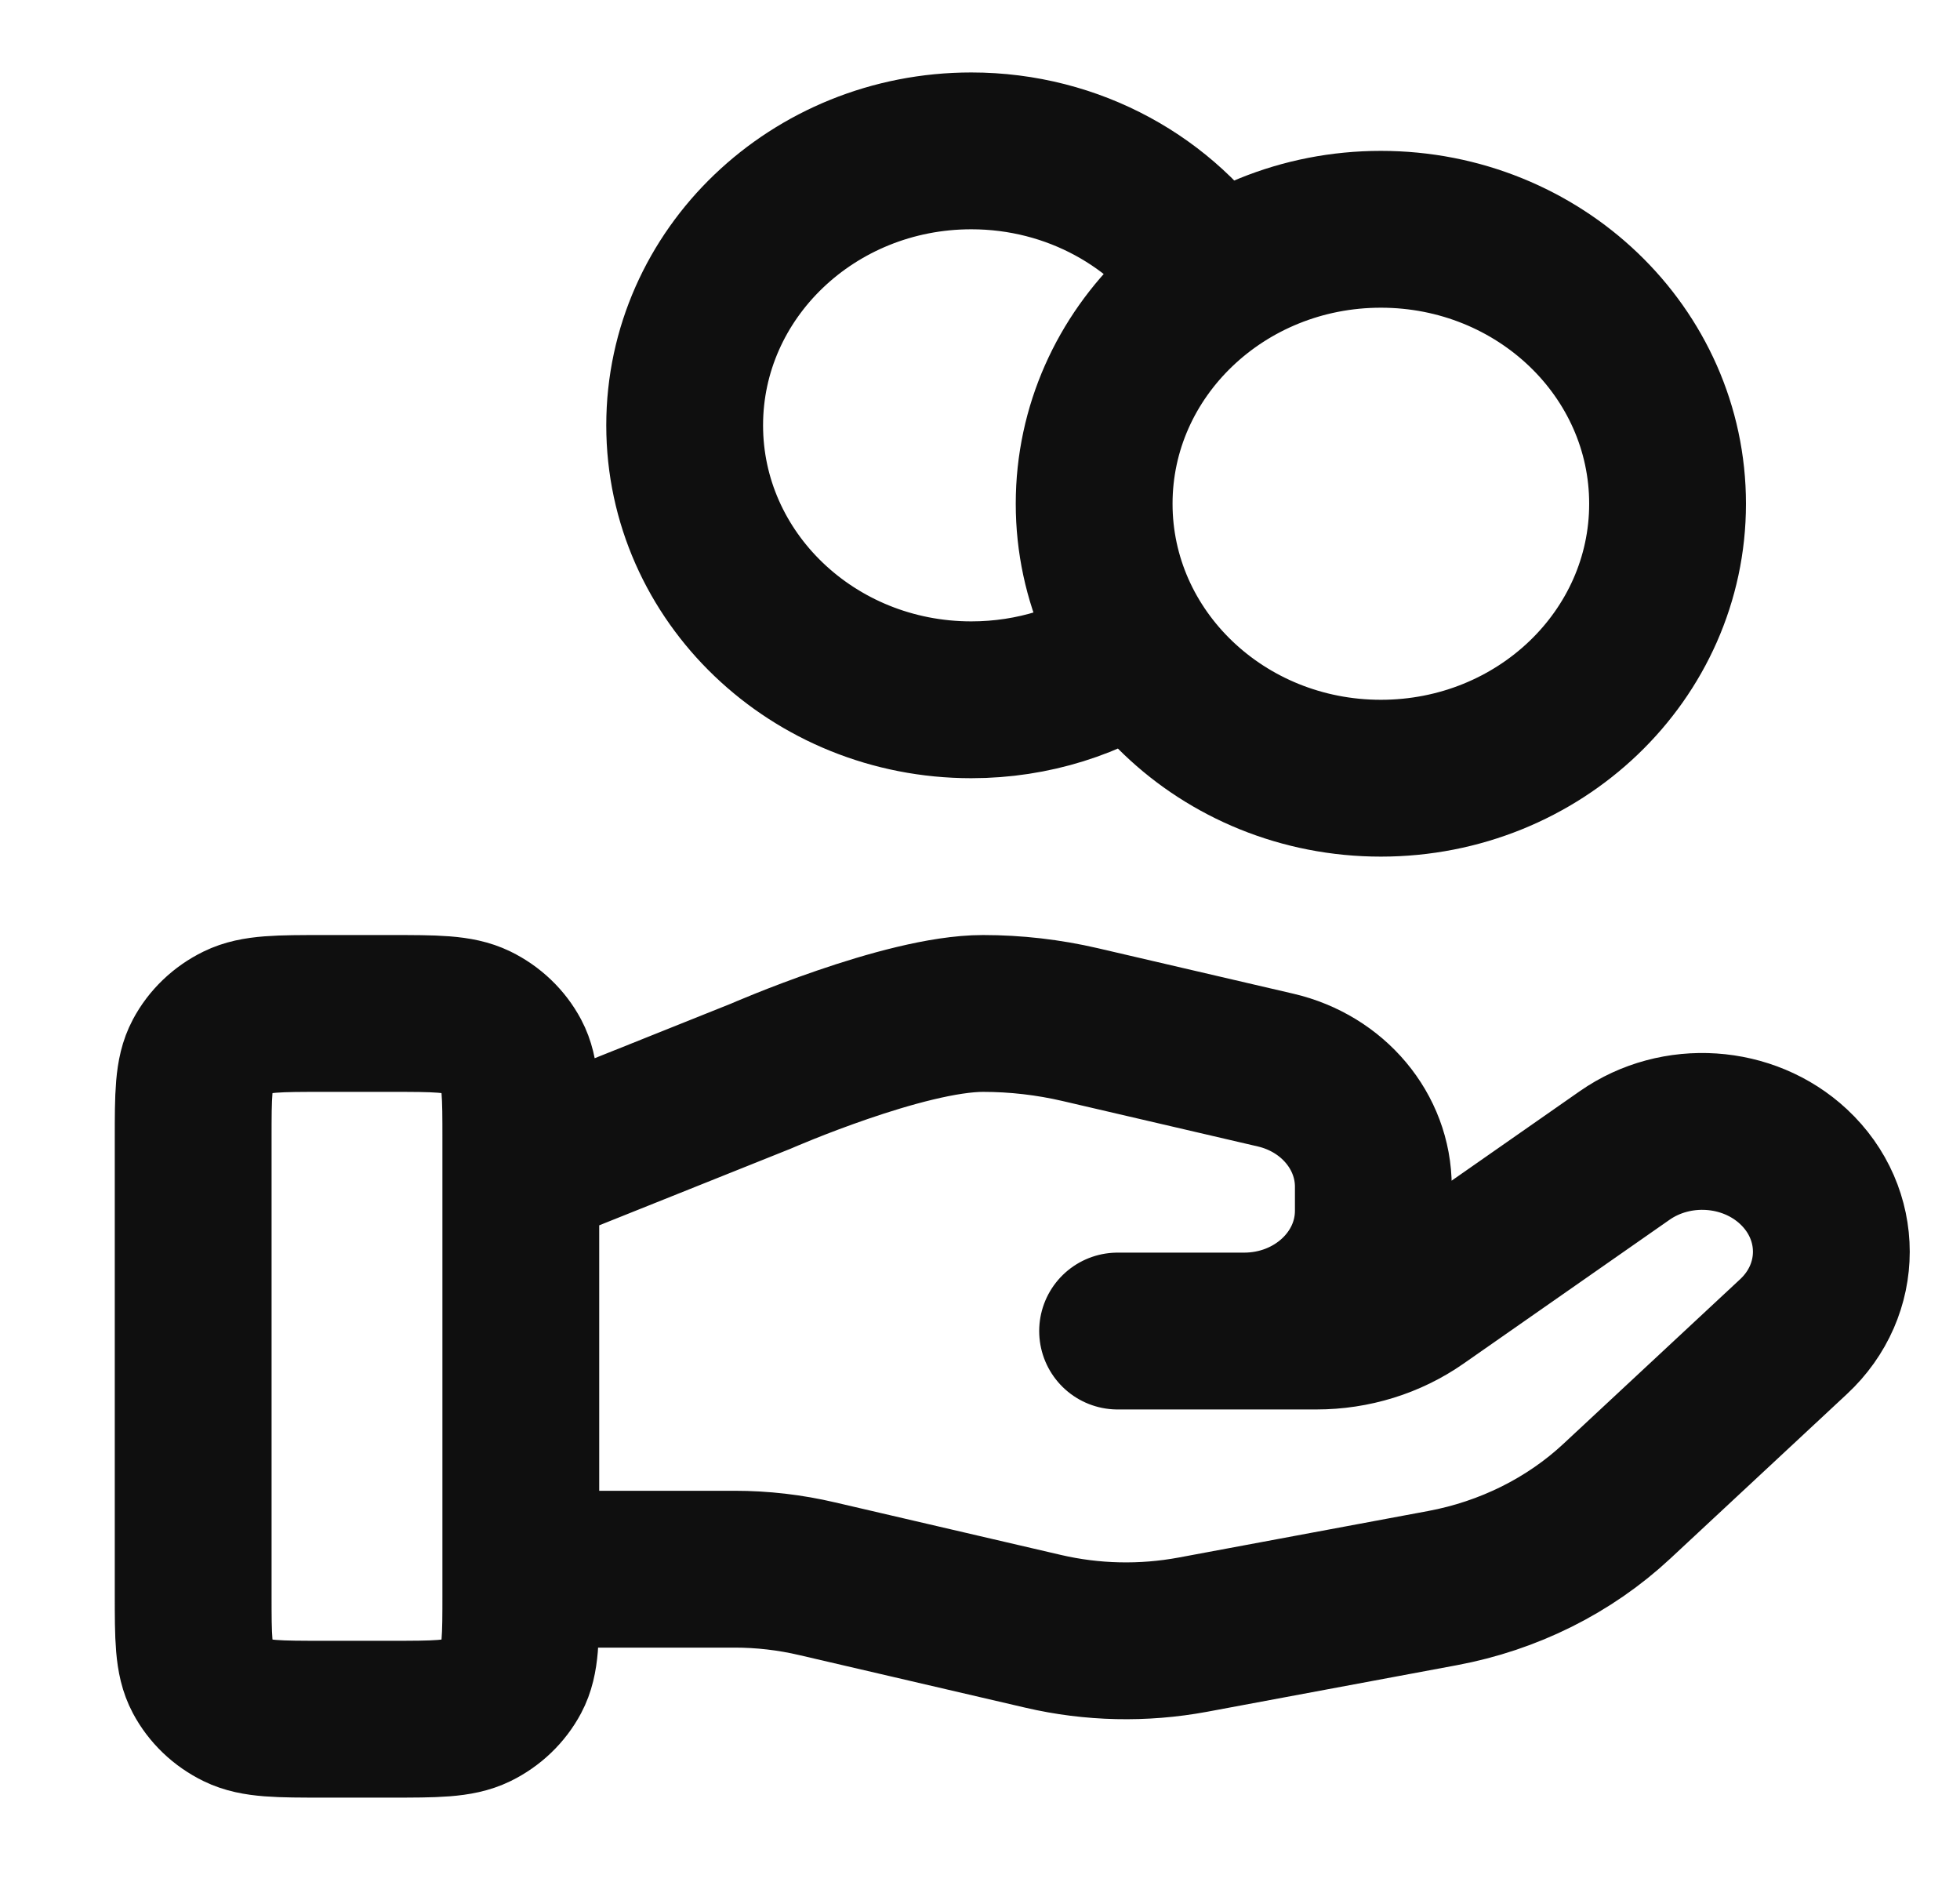 <svg width="25" height="24" viewBox="0 0 25 24" fill="none" xmlns="http://www.w3.org/2000/svg">
<path d="M14.51 8.276C13.912 8.684 13.18 8.924 12.389 8.924C10.37 8.924 8.733 7.357 8.733 5.424C8.733 3.491 10.37 1.924 12.389 1.924C13.698 1.924 14.847 2.583 15.493 3.572M6.643 20.011H9.37C9.726 20.011 10.079 20.052 10.424 20.133L13.305 20.803C13.931 20.949 14.582 20.963 15.214 20.846L18.4 20.252C19.241 20.095 20.015 19.71 20.622 19.145L22.876 17.046C23.52 16.448 23.52 15.477 22.876 14.877C22.297 14.338 21.379 14.277 20.723 14.735L18.096 16.569C17.72 16.832 17.262 16.974 16.791 16.974H14.255L15.869 16.974C16.779 16.974 17.517 16.288 17.517 15.44V15.133C17.517 14.43 17.002 13.816 16.27 13.646L13.777 13.066C13.372 12.972 12.956 12.924 12.539 12.924C11.531 12.924 9.706 13.723 9.706 13.723L6.643 14.949M21.27 6.424C21.27 8.357 19.633 9.924 17.613 9.924C15.594 9.924 13.956 8.357 13.956 6.424C13.956 4.491 15.594 2.924 17.613 2.924C19.633 2.924 21.27 4.491 21.27 6.424ZM2.464 14.524L2.464 20.324C2.464 20.884 2.464 21.164 2.578 21.378C2.678 21.566 2.838 21.719 3.035 21.815C3.258 21.924 3.551 21.924 4.136 21.924H4.972C5.557 21.924 5.849 21.924 6.073 21.815C6.269 21.719 6.429 21.566 6.529 21.378C6.643 21.164 6.643 20.884 6.643 20.324V14.524C6.643 13.964 6.643 13.684 6.529 13.47C6.429 13.282 6.269 13.129 6.073 13.033C5.849 12.924 5.557 12.924 4.972 12.924L4.136 12.924C3.551 12.924 3.258 12.924 3.035 13.033C2.838 13.129 2.678 13.282 2.578 13.47C2.464 13.684 2.464 13.964 2.464 14.524Z" stroke="#0F0F0F" stroke-width="2" stroke-linecap="round" stroke-linejoin="round"/>
</svg>

